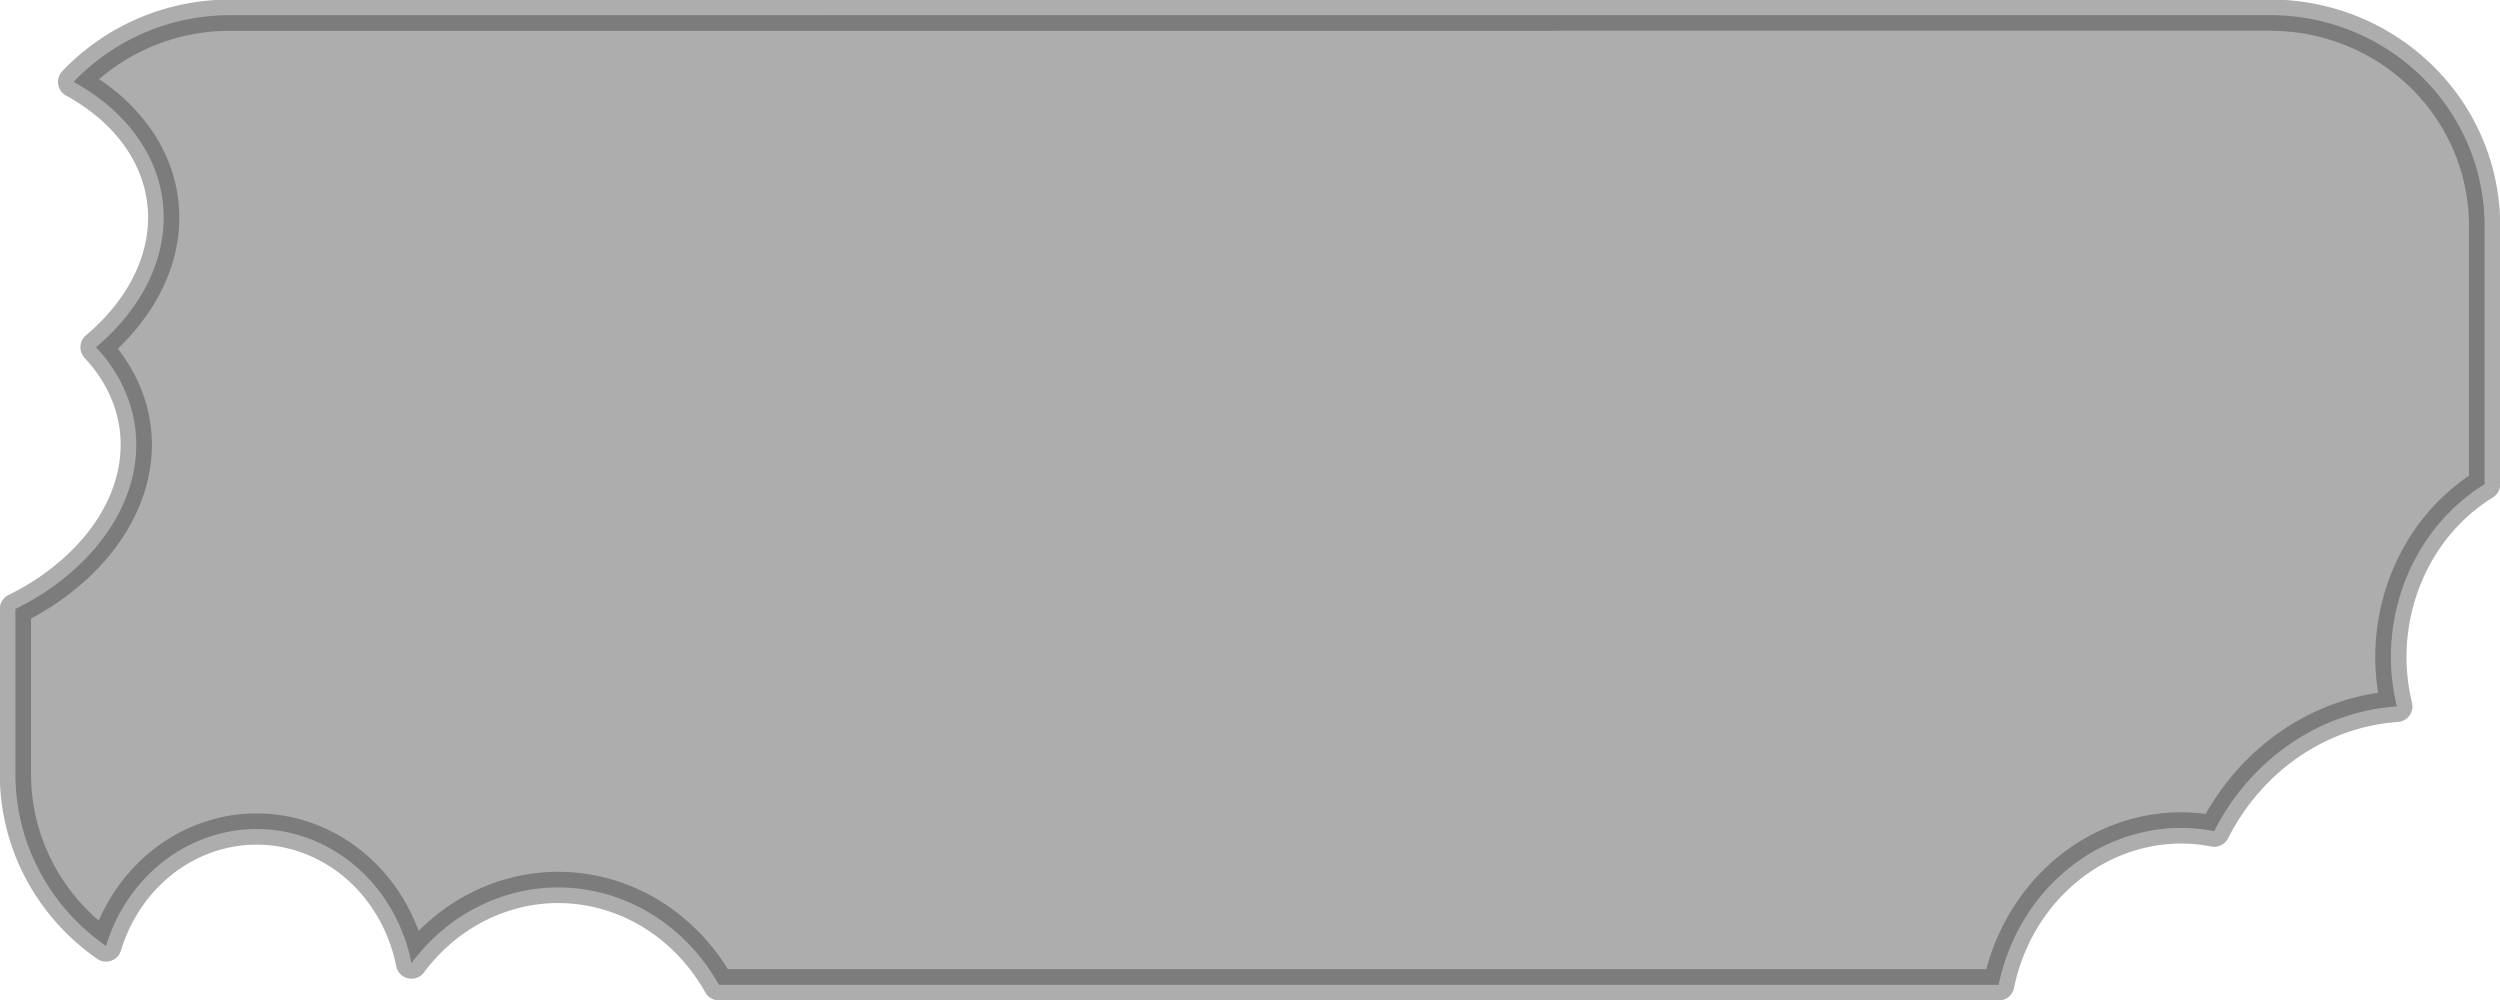 <?xml version="1.0" encoding="UTF-8" standalone="no"?>
<!-- Created with Inkscape (http://www.inkscape.org/) -->

<svg
   xmlns:dc="http://purl.org/dc/elements/1.1/"
   xmlns:cc="http://creativecommons.org/ns#"
   xmlns:rdf="http://www.w3.org/1999/02/22-rdf-syntax-ns#"
   xmlns:svg="http://www.w3.org/2000/svg"
   xmlns="http://www.w3.org/2000/svg"
   xmlns:sodipodi="http://sodipodi.sourceforge.net/DTD/sodipodi-0.dtd"
   xmlns:inkscape="http://www.inkscape.org/namespaces/inkscape"
   width="160"
   height="64"
   viewBox="0 0 42.333 16.933"
   version="1.1"
   id="svg8"
   inkscape:version="0.92.3 (2405546, 2018-03-11)"
   sodipodi:docname="stateButton.svg"
   inkscape:export-filename="D:\Dropbox\CuddlyCthulhuCreatives\VideoGames\FetchQuest\Assets\Buttons\stateButtonShadow.png"
   inkscape:export-xdpi="96"
   inkscape:export-ydpi="96"
   style="enable-background:new">
  <defs
     id="defs2">
    <filter
       inkscape:label="Bark"
       inkscape:menu="Textures"
       inkscape:menu-tooltip="Bark texture, vertical; use with deep colors"
       style="color-interpolation-filters:sRGB"
       id="filter866">
      <feTurbulence
         seed="10"
         baseFrequency="0.12 0.02"
         numOctaves="10"
         type="fractalNoise"
         id="feTurbulence844" />
      <feColorMatrix
         values="1 0 0 0 0 0 1 0 0 0 0 0 1 0 0 0 0 0 0.7 0 "
         result="result5"
         id="feColorMatrix846" />
      <feComposite
         in2="result5"
         operator="out"
         in="SourceGraphic"
         id="feComposite848" />
      <feMorphology
         result="result3"
         radius="1.3"
         operator="dilate"
         id="feMorphology850" />
      <feTurbulence
         seed="25"
         type="turbulence"
         baseFrequency="0.08 0.05"
         numOctaves="8"
         result="result91"
         id="feTurbulence852" />
      <feDisplacementMap
         result="result4"
         scale="5"
         yChannelSelector="G"
         xChannelSelector="R"
         in="result3"
         in2="result91"
         id="feDisplacementMap854" />
      <feSpecularLighting
         specularExponent="35"
         specularConstant="1"
         surfaceScale="2"
         lighting-color="#ffffff"
         result="result1"
         in="result4"
         id="feSpecularLighting858">
        <feDistantLight
           azimuth="235"
           elevation="75"
           id="feDistantLight856" />
      </feSpecularLighting>
      <feComposite
         operator="in"
         result="result2"
         in="result1"
         in2="result4"
         id="feComposite860" />
      <feComposite
         k3="1"
         k2="1"
         operator="arithmetic"
         result="result4"
         in="result4"
         in2="result2"
         id="feComposite862"
         k1="0"
         k4="0" />
      <feBlend
         mode="multiply"
         in2="result4"
         id="feBlend864" />
    </filter>
    <filter
       inkscape:collect="always"
       style="color-interpolation-filters:sRGB"
       id="filter910">
      <feBlend
         inkscape:collect="always"
         mode="multiply"
         in2="BackgroundImage"
         id="feBlend912" />
    </filter>
    <clipPath
       clipPathUnits="userSpaceOnUse"
       id="clipPath935">
      <path
         inkscape:connector-curvature="0"
         style="opacity:1;vector-effect:none;fill:#917c6f;fill-opacity:1;fill-rule:nonzero;stroke:#333333;stroke-width:0.529;stroke-linecap:round;stroke-linejoin:round;stroke-miterlimit:4;stroke-dasharray:none;stroke-dashoffset:0;stroke-opacity:1;paint-order:normal"
         d="M 28.68,-5.0453175e-8 A 18.909,16.098 52.466 0 1 26.162,22.924 18.909,16.098 52.466 0 1 10.748,24.523 11.25,8.393 0 0 1 3.865,29.598 11.25,13.214 0 0 1 5.357,36.143 11.25,13.214 0 0 1 0,47.379 v 2.693 c 0,7.716 6.211,13.928 13.928,13.928 H 165.121 a 13.214,11.25 52.466 0 1 3.793,-6.551 13.214,11.25 52.466 0 1 16.971,3.625 13.214,11.25 52.466 0 1 0.488,0.695 15.715,13.379 86.657 0 1 10.746,-7.744 15.715,13.379 86.657 0 1 12.4,7.871 14.155,16.732 75.269 0 1 17.719,-5.605 14.155,16.732 75.269 0 1 10.355,7.709 h 307.701 a 9.4,11.042 18.367 0 1 10.863,-4.408 9.4,11.042 18.367 0 1 4.287,3.307 13.214,11.25 81.199 0 1 6.27,-6.135 15.619,13.297 60.261 0 1 5.744,-15.074 15.619,13.297 60.261 0 1 5.541,-1.502 V 13.928 C 578,6.211 571.789,-5.0453175e-8 564.072,-5.0453175e-8 H 457.807 A 11.25,13.214 18.367 0 1 443.516,7.613 11.25,13.214 18.367 0 1 439.16,4.66 9.863,11.585 18.367 0 1 431.172,5.887 9.863,11.585 18.367 0 1 428.18,4.133 12.021,14.12 18.367 0 1 416.801,6.865 12.021,14.12 18.367 0 1 415.469,6.303 10.017,11.766 18.367 0 1 403.971,10.881 10.017,11.766 18.367 0 1 397.5,-5.0453175e-8 Z"
         id="path937" />
    </clipPath>
    <filter
       inkscape:label="Bark"
       inkscape:menu="Textures"
       inkscape:menu-tooltip="Bark texture, vertical; use with deep colors"
       style="color-interpolation-filters:sRGB"
       id="filter1075">
      <feTurbulence
         seed="10"
         baseFrequency="0.12 0.02"
         numOctaves="10"
         type="fractalNoise"
         id="feTurbulence1053" />
      <feColorMatrix
         values="1 0 0 0 0 0 1 0 0 0 0 0 1 0 0 0 0 0 0.7 0 "
         result="result5"
         id="feColorMatrix1055" />
      <feComposite
         in2="result5"
         operator="out"
         in="SourceGraphic"
         id="feComposite1057" />
      <feMorphology
         result="result3"
         radius="1.3"
         operator="dilate"
         id="feMorphology1059" />
      <feTurbulence
         seed="25"
         type="turbulence"
         baseFrequency="0.08 0.05"
         numOctaves="8"
         result="result91"
         id="feTurbulence1061" />
      <feDisplacementMap
         result="result4"
         scale="5"
         yChannelSelector="G"
         xChannelSelector="R"
         in="result3"
         in2="result91"
         id="feDisplacementMap1063" />
      <feSpecularLighting
         specularExponent="35"
         specularConstant="1"
         surfaceScale="2"
         lighting-color="#ffffff"
         result="result1"
         in="result4"
         id="feSpecularLighting1067">
        <feDistantLight
           azimuth="235"
           elevation="75"
           id="feDistantLight1065" />
      </feSpecularLighting>
      <feComposite
         operator="in"
         result="result2"
         in="result1"
         in2="result4"
         id="feComposite1069" />
      <feComposite
         k3="1"
         k2="1"
         operator="arithmetic"
         result="result4"
         in="result4"
         in2="result2"
         id="feComposite1071"
         k1="0"
         k4="0" />
      <feBlend
         mode="multiply"
         in2="result4"
         id="feBlend1073" />
    </filter>
    <filter
       inkscape:label="Bark"
       inkscape:menu="Textures"
       inkscape:menu-tooltip="Bark texture, vertical; use with deep colors"
       style="color-interpolation-filters:sRGB"
       id="filter905">
      <feTurbulence
         seed="10"
         baseFrequency="0.12 0.02"
         numOctaves="10"
         type="fractalNoise"
         id="feTurbulence883" />
      <feColorMatrix
         values="1 0 0 0 0 0 1 0 0 0 0 0 1 0 0 0 0 0 0.7 0 "
         result="result5"
         id="feColorMatrix885" />
      <feComposite
         in2="result5"
         operator="out"
         in="SourceGraphic"
         id="feComposite887" />
      <feMorphology
         result="result3"
         radius="1.3"
         operator="dilate"
         id="feMorphology889" />
      <feTurbulence
         seed="25"
         type="turbulence"
         baseFrequency="0.08 0.05"
         numOctaves="8"
         result="result91"
         id="feTurbulence891" />
      <feDisplacementMap
         result="result4"
         scale="5"
         yChannelSelector="G"
         xChannelSelector="R"
         in="result3"
         in2="result91"
         id="feDisplacementMap893" />
      <feSpecularLighting
         specularExponent="35"
         specularConstant="1"
         surfaceScale="2"
         lighting-color="#ffffff"
         result="result1"
         in="result4"
         id="feSpecularLighting897">
        <feDistantLight
           azimuth="235"
           elevation="75"
           id="feDistantLight895" />
      </feSpecularLighting>
      <feComposite
         operator="in"
         result="result2"
         in="result1"
         in2="result4"
         id="feComposite899" />
      <feComposite
         k3="1"
         k2="1"
         operator="arithmetic"
         result="result4"
         in="result4"
         in2="result2"
         id="feComposite901"
         k1="0"
         k4="0" />
      <feBlend
         mode="multiply"
         in2="result4"
         id="feBlend903" />
    </filter>
    <clipPath
       clipPathUnits="userSpaceOnUse"
       id="clipPath913">
      <path
         inkscape:connector-curvature="0"
         style="opacity:1;vector-effect:none;fill:#9c6037;fill-opacity:1;fill-rule:nonzero;stroke:none;stroke-width:0.794;stroke-linecap:round;stroke-linejoin:round;stroke-miterlimit:4;stroke-dasharray:none;stroke-dashoffset:0;stroke-opacity:1;paint-order:normal"
         d="M 3.685,0 C 1.643,0 0,1.643 0,3.685 V 4.493 A 3.541,2.005 41.522 0 1 0.688,5.018 3.541,2.005 41.522 0 1 2.011,8.867 3.541,2.005 41.522 0 1 1.899,8.973 3.541,2.005 0 0 1 2.239,9.826 3.541,2.005 0 0 1 0,11.689 v 1.56 c 0,2.042 1.643,3.685 3.685,3.685 H 49.068 a 1.593,2.423 2.858 0 1 0.165,-0.452 1.593,2.423 2.858 0 1 1.578,-1.067 5.652,3.432 54.61 0 1 1.847,-1.103 5.652,3.432 54.61 0 1 2.835,0.994 5.652,3.432 54.61 0 1 1.566,-0.716 5.652,3.432 54.61 0 1 4.308,2.345 h 72.974 a 1.593,2.423 2.858 0 1 0.03,-0.074 1.593,2.423 2.858 0 1 2.228,-0.694 1.593,2.423 2.858 0 1 0.127,0.146 1.593,2.423 2.858 0 1 2.141,-0.524 1.593,2.423 2.858 0 1 0.202,0.252 1.593,2.423 2.858 0 1 0.122,-0.314 1.593,2.423 2.858 0 1 1.38,-1.091 1.593,2.423 2.858 0 1 0.848,0.397 1.593,2.423 2.858 0 1 0.661,1.902 h 7.164 c 2.042,0 3.685,-1.643 3.685,-3.685 V 3.685 C 152.929,1.643 151.286,0 149.244,0 H 113.216 A 2.869,6.763 11.289 0 1 110.14,0.875 2.869,6.763 11.289 0 1 109.837,0.422 3.915,6.913 19.124 0 1 104.758,2.198 3.915,6.913 19.124 0 1 104.058,1.32 2.869,6.763 11.289 0 1 101.446,1.631 2.869,6.763 11.289 0 1 100.71,0 H 27.816 A 1.593,2.423 2.858 0 1 27.632,0.525 1.593,2.423 2.858 0 1 25.405,1.219 1.593,2.423 2.858 0 1 24.933,0.429 1.593,2.423 2.858 0 1 24.892,0.525 1.593,2.423 2.858 0 1 22.925,1.43 1.593,2.423 2.858 0 1 22.908,1.47 1.593,2.423 2.858 0 1 20.68,2.164 1.593,2.423 2.858 0 1 20.027,0 Z"
         id="path915" />
    </clipPath>
    <filter
       inkscape:label="Bark"
       inkscape:menu="Textures"
       inkscape:menu-tooltip="Bark texture, vertical; use with deep colors"
       style="color-interpolation-filters:sRGB"
       id="filter999">
      <feTurbulence
         seed="10"
         baseFrequency="0.12 0.02"
         numOctaves="10"
         type="fractalNoise"
         id="feTurbulence977" />
      <feColorMatrix
         values="1 0 0 0 0 0 1 0 0 0 0 0 1 0 0 0 0 0 0.7 0 "
         result="result5"
         id="feColorMatrix979" />
      <feComposite
         in2="result5"
         operator="out"
         in="SourceGraphic"
         id="feComposite981" />
      <feMorphology
         result="result3"
         radius="1.3"
         operator="dilate"
         id="feMorphology983" />
      <feTurbulence
         seed="25"
         type="turbulence"
         baseFrequency="0.08 0.05"
         numOctaves="8"
         result="result91"
         id="feTurbulence985" />
      <feDisplacementMap
         result="result4"
         scale="5"
         yChannelSelector="G"
         xChannelSelector="R"
         in="result3"
         in2="result91"
         id="feDisplacementMap987" />
      <feSpecularLighting
         specularExponent="35"
         specularConstant="1"
         surfaceScale="2"
         lighting-color="#ffffff"
         result="result1"
         in="result4"
         id="feSpecularLighting991">
        <feDistantLight
           azimuth="235"
           elevation="75"
           id="feDistantLight989" />
      </feSpecularLighting>
      <feComposite
         operator="in"
         result="result2"
         in="result1"
         in2="result4"
         id="feComposite993" />
      <feComposite
         k3="1"
         k2="1"
         operator="arithmetic"
         result="result4"
         in="result4"
         in2="result2"
         id="feComposite995"
         k1="0"
         k4="0" />
      <feBlend
         mode="multiply"
         in2="result4"
         id="feBlend997" />
    </filter>
    <clipPath
       clipPathUnits="userSpaceOnUse"
       id="clipPath1007">
      <path
         inkscape:connector-curvature="0"
         style="opacity:1;vector-effect:none;fill:#9c6037;fill-opacity:1;fill-rule:nonzero;stroke:none;stroke-width:0.794;stroke-linecap:round;stroke-linejoin:round;stroke-miterlimit:4;stroke-dasharray:none;stroke-dashoffset:0;stroke-opacity:1;paint-order:normal"
         d="M 8.952,0 A 3.827,3.969 0 0 1 9.071,0.964 3.827,3.969 0 0 1 5.975,4.856 3.827,3.969 0 0 1 5.067,5.847 3.827,3.969 0 0 1 5.103,6.35 a 3.827,3.969 0 0 1 -3.183,3.912 3.827,3.969 0 0 1 0.065,0.718 3.827,3.969 0 0 1 -1.817,3.372 c 0.467,1.499 1.861,2.581 3.518,2.581 H 56.034 a 2.504,3.969 0 0 1 1.749,-1.134 2.504,3.969 0 0 1 1.746,1.134 h 0.239 a 3.071,3.969 0 0 1 2.739,-2.174 3.071,3.969 0 0 1 2.704,2.096 2.504,3.969 0 0 1 1.926,-1.435 2.504,3.969 0 0 1 1.963,1.512 h 80.143 c 2.042,0 3.685,-1.643 3.685,-3.685 V 5.861 a 2.504,3.969 22.234 0 1 -0.098,-0.031 2.504,3.969 22.234 0 1 -1.246,-2.845 3.071,3.969 22.234 0 1 -2.79,0.48 3.071,3.969 22.234 0 1 -1.654,-2.282 2.504,3.969 22.234 0 1 -3.112,1.456 A 2.504,3.969 22.234 0 1 142.774,0 h -30.1 a 3.95,4.129 71.663 0 1 -3.894,2.367 3.95,4.129 71.663 0 1 -2.856,-1.219 3.95,4.129 71.663 0 1 -2.341,0.652 3.95,4.129 71.663 0 1 -2.617,-0.991 A 3.95,4.129 71.663 0 1 98.858,1.327 3.95,4.129 71.663 0 1 95.905,0 Z"
         id="path1009" />
    </clipPath>
    <filter
       inkscape:label="Bark"
       inkscape:menu="Textures"
       inkscape:menu-tooltip="Bark texture, vertical; use with deep colors"
       style="color-interpolation-filters:sRGB"
       id="filter1082">
      <feTurbulence
         seed="10"
         baseFrequency="0.12 0.02"
         numOctaves="10"
         type="fractalNoise"
         id="feTurbulence1060" />
      <feColorMatrix
         values="1 0 0 0 0 0 1 0 0 0 0 0 1 0 0 0 0 0 0.7 0 "
         result="result5"
         id="feColorMatrix1062" />
      <feComposite
         in2="result5"
         operator="out"
         in="SourceGraphic"
         id="feComposite1064" />
      <feMorphology
         result="result3"
         radius="1.3"
         operator="dilate"
         id="feMorphology1066" />
      <feTurbulence
         seed="25"
         type="turbulence"
         baseFrequency="0.08 0.05"
         numOctaves="8"
         result="result91"
         id="feTurbulence1068" />
      <feDisplacementMap
         result="result4"
         scale="5"
         yChannelSelector="G"
         xChannelSelector="R"
         in="result3"
         in2="result91"
         id="feDisplacementMap1070" />
      <feSpecularLighting
         specularExponent="35"
         specularConstant="1"
         surfaceScale="2"
         lighting-color="#ffffff"
         result="result1"
         in="result4"
         id="feSpecularLighting1074">
        <feDistantLight
           azimuth="235"
           elevation="75"
           id="feDistantLight1072" />
      </feSpecularLighting>
      <feComposite
         operator="in"
         result="result2"
         in="result1"
         in2="result4"
         id="feComposite1076" />
      <feComposite
         k3="1"
         k2="1"
         operator="arithmetic"
         result="result4"
         in="result4"
         in2="result2"
         id="feComposite1078"
         k1="0"
         k4="0" />
      <feBlend
         mode="multiply"
         in2="result4"
         id="feBlend1080" />
    </filter>
    <clipPath
       clipPathUnits="userSpaceOnUse"
       id="clipPath1090">
      <path
         inkscape:connector-curvature="0"
         style="opacity:1;vector-effect:none;fill:#9c6037;fill-opacity:1;fill-rule:nonzero;stroke:none;stroke-width:0.794;stroke-linecap:round;stroke-linejoin:round;stroke-miterlimit:4;stroke-dasharray:none;stroke-dashoffset:0;stroke-opacity:1;paint-order:normal"
         d="M 3.685,0 C 1.643,0 0,1.643 0,3.685 V 3.813 A 3.166,2.551 0 0 1 0.331,3.799 3.166,2.551 0 0 1 3.496,6.35 3.166,2.551 0 0 1 2.74,8.004 3.166,2.551 0 0 1 4.158,10.13 3.166,2.551 0 0 1 2.336,12.436 3.166,2.551 0 0 1 2.646,13.531 3.166,2.551 0 0 1 0.999,15.77 c 0.671,0.715 1.623,1.163 2.686,1.163 H 46.731 a 2.396,3.37 60.781 0 1 2.359,-1.417 2.396,3.37 60.781 0 1 2.847,0.76 2.396,3.37 60.781 0 1 1.5,-0.666 2.396,3.37 60.781 0 1 1.949,0.08 3.37,2.396 48.273 0 1 1.257,-1.022 3.37,2.396 48.273 0 1 0.523,-0.051 3.37,2.396 48.273 0 1 3.333,2.317 h 59.065 a 3.166,2.551 83.493 0 1 2.116,-2.2 3.166,2.551 83.493 0 1 2.347,1.284 3.166,2.551 83.493 0 1 1.055,-0.433 3.166,2.551 83.493 0 1 0.752,0.053 3.166,2.551 83.493 0 1 1.989,-1.753 3.166,2.551 83.493 0 1 0.255,-0.013 3.166,2.551 83.493 0 1 2.37,1.836 3.166,2.551 83.493 0 1 1.344,-0.689 3.166,2.551 83.493 0 1 2.664,1.917 h 14.788 c 2.042,0 3.685,-1.643 3.685,-3.685 V 3.685 C 152.929,1.643 151.286,0 149.244,0 H 112.258 A 3.166,2.551 83.493 0 1 110.208,1.936 3.166,2.551 83.493 0 1 107.882,0.687 3.166,2.551 83.493 0 1 106.24,1.747 3.166,2.551 83.493 0 1 104.109,0.772 3.166,2.551 83.493 0 1 102.459,1.841 3.166,2.551 83.493 0 1 99.826,0 Z"
         id="path1092" />
    </clipPath>
    <filter
       inkscape:label="Bark"
       inkscape:menu="Textures"
       inkscape:menu-tooltip="Bark texture, vertical; use with deep colors"
       style="color-interpolation-filters:sRGB;"
       id="filter960">
      <feTurbulence
         seed="10"
         baseFrequency="0.12 0.02"
         numOctaves="10"
         type="fractalNoise"
         id="feTurbulence938" />
      <feColorMatrix
         values="1 0 0 0 0 0 1 0 0 0 0 0 1 0 0 0 0 0 0.7 0 "
         result="result5"
         id="feColorMatrix940" />
      <feComposite
         in2="result5"
         operator="out"
         in="SourceGraphic"
         id="feComposite942" />
      <feMorphology
         result="result3"
         radius="1.3"
         operator="dilate"
         id="feMorphology944" />
      <feTurbulence
         seed="25"
         type="turbulence"
         baseFrequency="0.08 0.05"
         numOctaves="8"
         result="result91"
         id="feTurbulence946" />
      <feDisplacementMap
         result="result4"
         scale="5"
         yChannelSelector="G"
         xChannelSelector="R"
         in="result3"
         in2="result91"
         id="feDisplacementMap948" />
      <feSpecularLighting
         specularExponent="35"
         specularConstant="1"
         surfaceScale="2"
         lighting-color="rgb(255,255,255)"
         result="result1"
         in="result4"
         id="feSpecularLighting952">
        <feDistantLight
           azimuth="235"
           elevation="75"
           id="feDistantLight950" />
      </feSpecularLighting>
      <feComposite
         operator="in"
         result="result2"
         in="result1"
         in2="result4"
         id="feComposite954" />
      <feComposite
         k3="1"
         k2="1"
         operator="arithmetic"
         result="result4"
         in="result4"
         in2="result2"
         id="feComposite956" />
      <feBlend
         mode="multiply"
         in2="result4"
         id="feBlend958" />
    </filter>
    <clipPath
       clipPathUnits="userSpaceOnUse"
       id="clipPath969">
      <path
         inkscape:connector-curvature="0"
         style="display:inline;opacity:1;vector-effect:none;fill:#9c6037;fill-opacity:1;fill-rule:nonzero;stroke:none;stroke-width:0.529;stroke-linecap:round;stroke-linejoin:round;stroke-miterlimit:4;stroke-dasharray:none;stroke-dashoffset:0;stroke-opacity:1;paint-order:normal;enable-background:new"
         d="m 71.875,2.987 c -13.422,0 -25.442,1.614 -33.913,4.19 a 11.532,54.163 88.947 0 1 7.706,1.538 11.532,54.163 88.947 0 1 -2.849,15.121 11.532,54.163 88.947 0 1 -11.669,15.493 11.532,54.163 88.947 0 1 -5.763,0.94 v 10.348 c 0,4.477 7.736,8.411 19.597,10.807 a 34.272,10.614 0 0 1 32.557,-7.34 34.272,10.614 0 0 1 33.515,8.416 40.531,12.552 0 0 1 31.748,-4.749 40.531,12.552 0 0 1 34.741,6.114 h 276.798 a 40.531,12.552 0 0 1 39.532,-9.852 40.531,12.552 0 0 1 7.073,0.204 48.577,15.044 0 0 1 39.506,-7.835 40.531,12.552 0 0 1 -1.284,-3.088 40.531,12.552 0 0 1 20.268,-10.859 V 16.236 c 0,-7.34 -20.732,-13.248 -46.488,-13.248 z"
         id="path971" />
    </clipPath>
  </defs>
  <sodipodi:namedview
     id="base"
     pagecolor="#ffffff"
     bordercolor="#666666"
     borderopacity="1.0"
     inkscape:pageopacity="0.0"
     inkscape:pageshadow="2"
     inkscape:zoom="3.959798"
     inkscape:cx="82.332684"
     inkscape:cy="21.623807"
     inkscape:document-units="px"
     inkscape:current-layer="layer3"
     showgrid="false"
     inkscape:pagecheckerboard="true"
     inkscape:window-width="2560"
     inkscape:window-height="1377"
     inkscape:window-x="-8"
     inkscape:window-y="32"
     inkscape:window-maximized="1"
     units="px"
     inkscape:snap-page="true" />
  <g
     inkscape:label="Layer 1"
     inkscape:groupmode="layer"
     id="layer1"
     transform="translate(0,-280.067)">
    <path
       inkscape:connector-curvature="0"
       id="path904"
       d="m 3.901,248.919 c -1.051,0 -1.992,0.435 -2.655,1.13 a 3.099,4.256 82.603 0 1 0.603,0.415 3.099,4.256 82.603 0 1 -0.223,4.079 3.099,4.256 82.603 0 1 -0.914,4.179 3.099,4.256 82.603 0 1 -0.451,0.254 v 2.791 c 0,1.207 0.606,2.269 1.534,2.915 a 2.683,2.863 0 0 1 2.549,-1.98 2.683,2.863 0 0 1 2.624,2.27 3.173,3.386 0 0 1 2.486,-1.281 3.173,3.386 0 0 1 2.72,1.649 h 21.67 a 3.173,3.386 0 0 1 3.095,-2.657 3.173,3.386 0 0 1 0.554,0.055 3.803,4.058 0 0 1 3.093,-2.113 3.173,3.386 0 0 1 -0.101,-0.833 3.173,3.386 0 0 1 1.587,-2.929 v -4.37 c 0,-1.98 -1.623,-3.573 -3.64,-3.573 z"
       style="display:inline;opacity:1;vector-effect:none;fill:#9c6037;fill-opacity:1;fill-rule:nonzero;stroke:none;stroke-width:0.529;stroke-linecap:round;stroke-linejoin:round;stroke-miterlimit:4;stroke-dasharray:none;stroke-dashoffset:0;stroke-opacity:1;paint-order:normal;enable-background:new" />
  </g>
  <g
     inkscape:groupmode="layer"
     id="layer2"
     inkscape:label="Layer 2"
     style="display:inline;opacity:0.277;filter:url(#filter910)">
    <path
       clip-path="url(#clipPath969)"
       inkscape:connector-curvature="0"
       transform="matrix(0.078,0,0,0.27,-1.726,-31.953)"
       style="opacity:1;vector-effect:none;fill:#ffffff;fill-opacity:1;fill-rule:nonzero;stroke:none;stroke-width:5.462;stroke-linecap:round;stroke-linejoin:round;stroke-miterlimit:4;stroke-dasharray:none;stroke-dashoffset:0;stroke-opacity:1;paint-order:normal;filter:url(#filter1075)"
       d="M 13.928,0 C 6.211,0 0,6.211 0,13.928 V 49.439 A 11.25,7.5 0 0 1 3.75,49 a 11.25,7.5 0 0 1 11.225,6.994 9.464,8.393 0 0 1 3.418,-0.566 9.464,8.393 0 0 1 6.994,2.752 9.464,8.393 0 0 1 7.648,-3.465 A 9.464,8.393 0 0 1 42.5,63.107 9.464,8.393 0 0 1 42.436,64 H 504.078 a 9.464,8.393 0 0 1 8.957,-5.715 9.464,8.393 0 0 1 4.664,1.096 11.25,12.321 36.353 0 1 9.801,-4.656 11.25,12.321 36.353 0 1 6.055,2.031 A 11.25,12.321 36.353 0 1 537.768,64 h 26.305 C 571.789,64 578,57.789 578,50.072 v -20.068 a 9.464,8.393 0 0 1 -5.5,-7.611 9.464,8.393 0 0 1 0.301,-2.059 A 11.25,12.321 36.353 0 1 567.875,18.387 11.25,12.321 36.353 0 1 563.73,7.412 9.464,8.393 0 0 1 557.527,0 H 122.482 a 9.464,8.393 0 0 1 -9.447,7.928 9.464,8.393 0 0 1 -6.75,-2.512 A 11.25,12.321 36.353 0 1 90.732,7.674 11.25,12.321 36.353 0 1 87.811,4.342 9.464,8.393 0 0 1 87.322,4.357 9.464,8.393 0 0 1 79.023,0 Z"
       id="path906" />
  </g>
  <g
     inkscape:groupmode="layer"
     id="layer3"
     inkscape:label="Layer 3"
     style="display:inline">
    <path
       inkscape:connector-curvature="0"
       style="display:inline;opacity:0.399;vector-effect:none;fill:#333333;fill-opacity:1;fill-rule:nonzero;stroke:#333333;stroke-width:0.529;stroke-linecap:round;stroke-linejoin:round;stroke-miterlimit:4;stroke-dasharray:none;stroke-dashoffset:0;stroke-opacity:1;paint-order:normal;enable-background:new"
       d="m 3.901,0.257 c -1.051,0 -1.992,0.435 -2.655,1.13 A 3.099,4.256 82.603 0 1 1.849,1.801 3.099,4.256 82.603 0 1 1.626,5.88 3.099,4.256 82.603 0 1 0.712,10.059 3.099,4.256 82.603 0 1 0.261,10.312 v 2.791 c 0,1.207 0.606,2.269 1.534,2.915 a 2.683,2.863 0 0 1 2.549,-1.98 2.683,2.863 0 0 1 2.624,2.27 3.173,3.386 0 0 1 2.486,-1.281 3.173,3.386 0 0 1 2.72,1.649 h 21.67 a 3.173,3.386 0 0 1 3.095,-2.657 3.173,3.386 0 0 1 0.554,0.055 3.803,4.058 0 0 1 3.093,-2.113 3.173,3.386 0 0 1 -0.101,-0.833 3.173,3.386 0 0 1 1.587,-2.929 v -4.37 c 0,-1.98 -1.623,-3.573 -3.64,-3.573 z"
       id="rect904-6" />
    <path
       id="path908"
       d="m 3.901,-31.148 c -1.051,0 -1.992,0.435 -2.655,1.13 a 3.099,4.256 82.603 0 1 0.603,0.415 3.099,4.256 82.603 0 1 -0.223,4.078 3.099,4.256 82.603 0 1 -0.914,4.179 3.099,4.256 82.603 0 1 -0.451,0.254 v 2.791 c 0,1.207 0.606,2.269 1.534,2.915 a 2.683,2.863 0 0 1 2.549,-1.98 2.683,2.863 0 0 1 2.624,2.27 3.173,3.386 0 0 1 2.486,-1.281 3.173,3.386 0 0 1 2.72,1.649 h 21.67 a 3.173,3.386 0 0 1 3.095,-2.657 3.173,3.386 0 0 1 0.554,0.055 3.803,4.058 0 0 1 3.093,-2.113 3.173,3.386 0 0 1 -0.101,-0.833 3.173,3.386 0 0 1 1.587,-2.929 v -4.37 c 0,-1.98 -1.623,-3.573 -3.64,-3.573 z"
       style="display:inline;opacity:1;vector-effect:none;fill:none;fill-opacity:1;fill-rule:nonzero;stroke:#333333;stroke-width:0.529;stroke-linecap:round;stroke-linejoin:round;stroke-miterlimit:4;stroke-dasharray:none;stroke-dashoffset:0;stroke-opacity:1;paint-order:normal;enable-background:new"
       inkscape:connector-curvature="0" />
  </g>
</svg>
